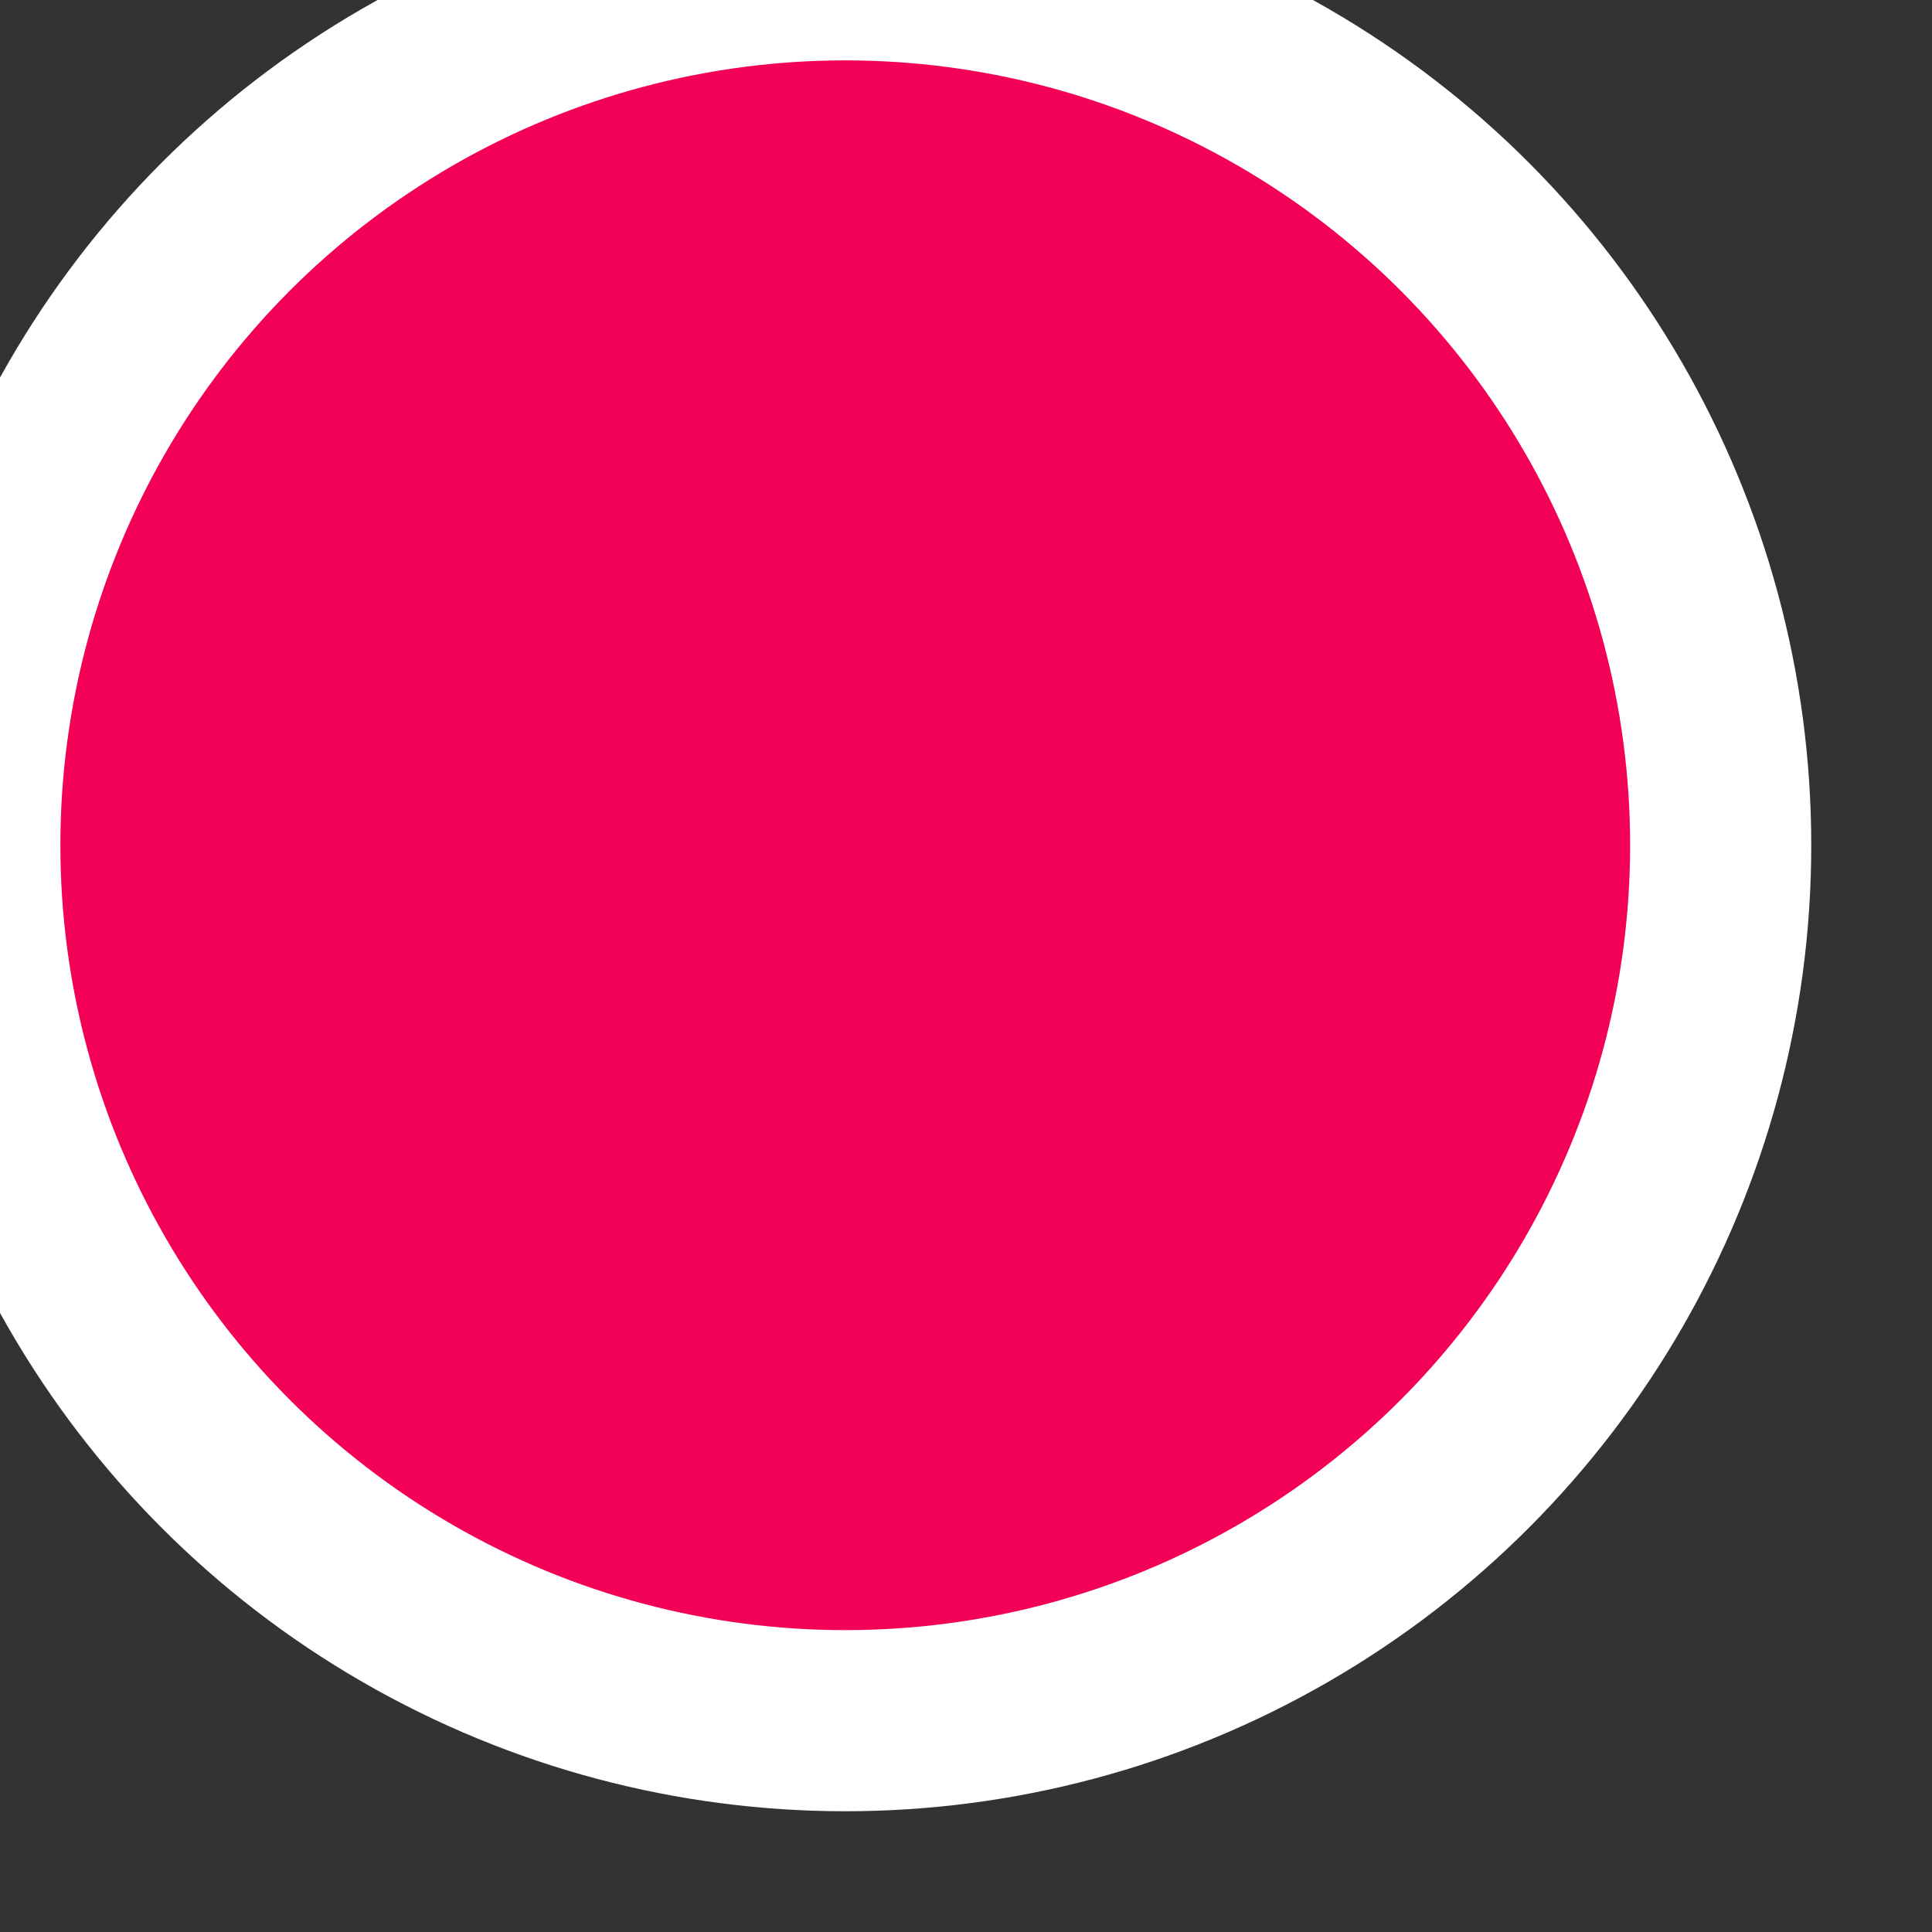 <svg width="16" height="16" viewBox="0 0 16 16" fill="none" xmlns="http://www.w3.org/2000/svg">
<rect x="0" y="0" width="16" height="16" fill="#333333" stroke="none"/>
<rect width="16" height="16" fill="black" fill-opacity="0"/>
<circle cx="7" cy="7" r="8" fill="white"/>
<circle cx="7" cy="7" r="6.5" fill="#F30057"/>
</svg>
